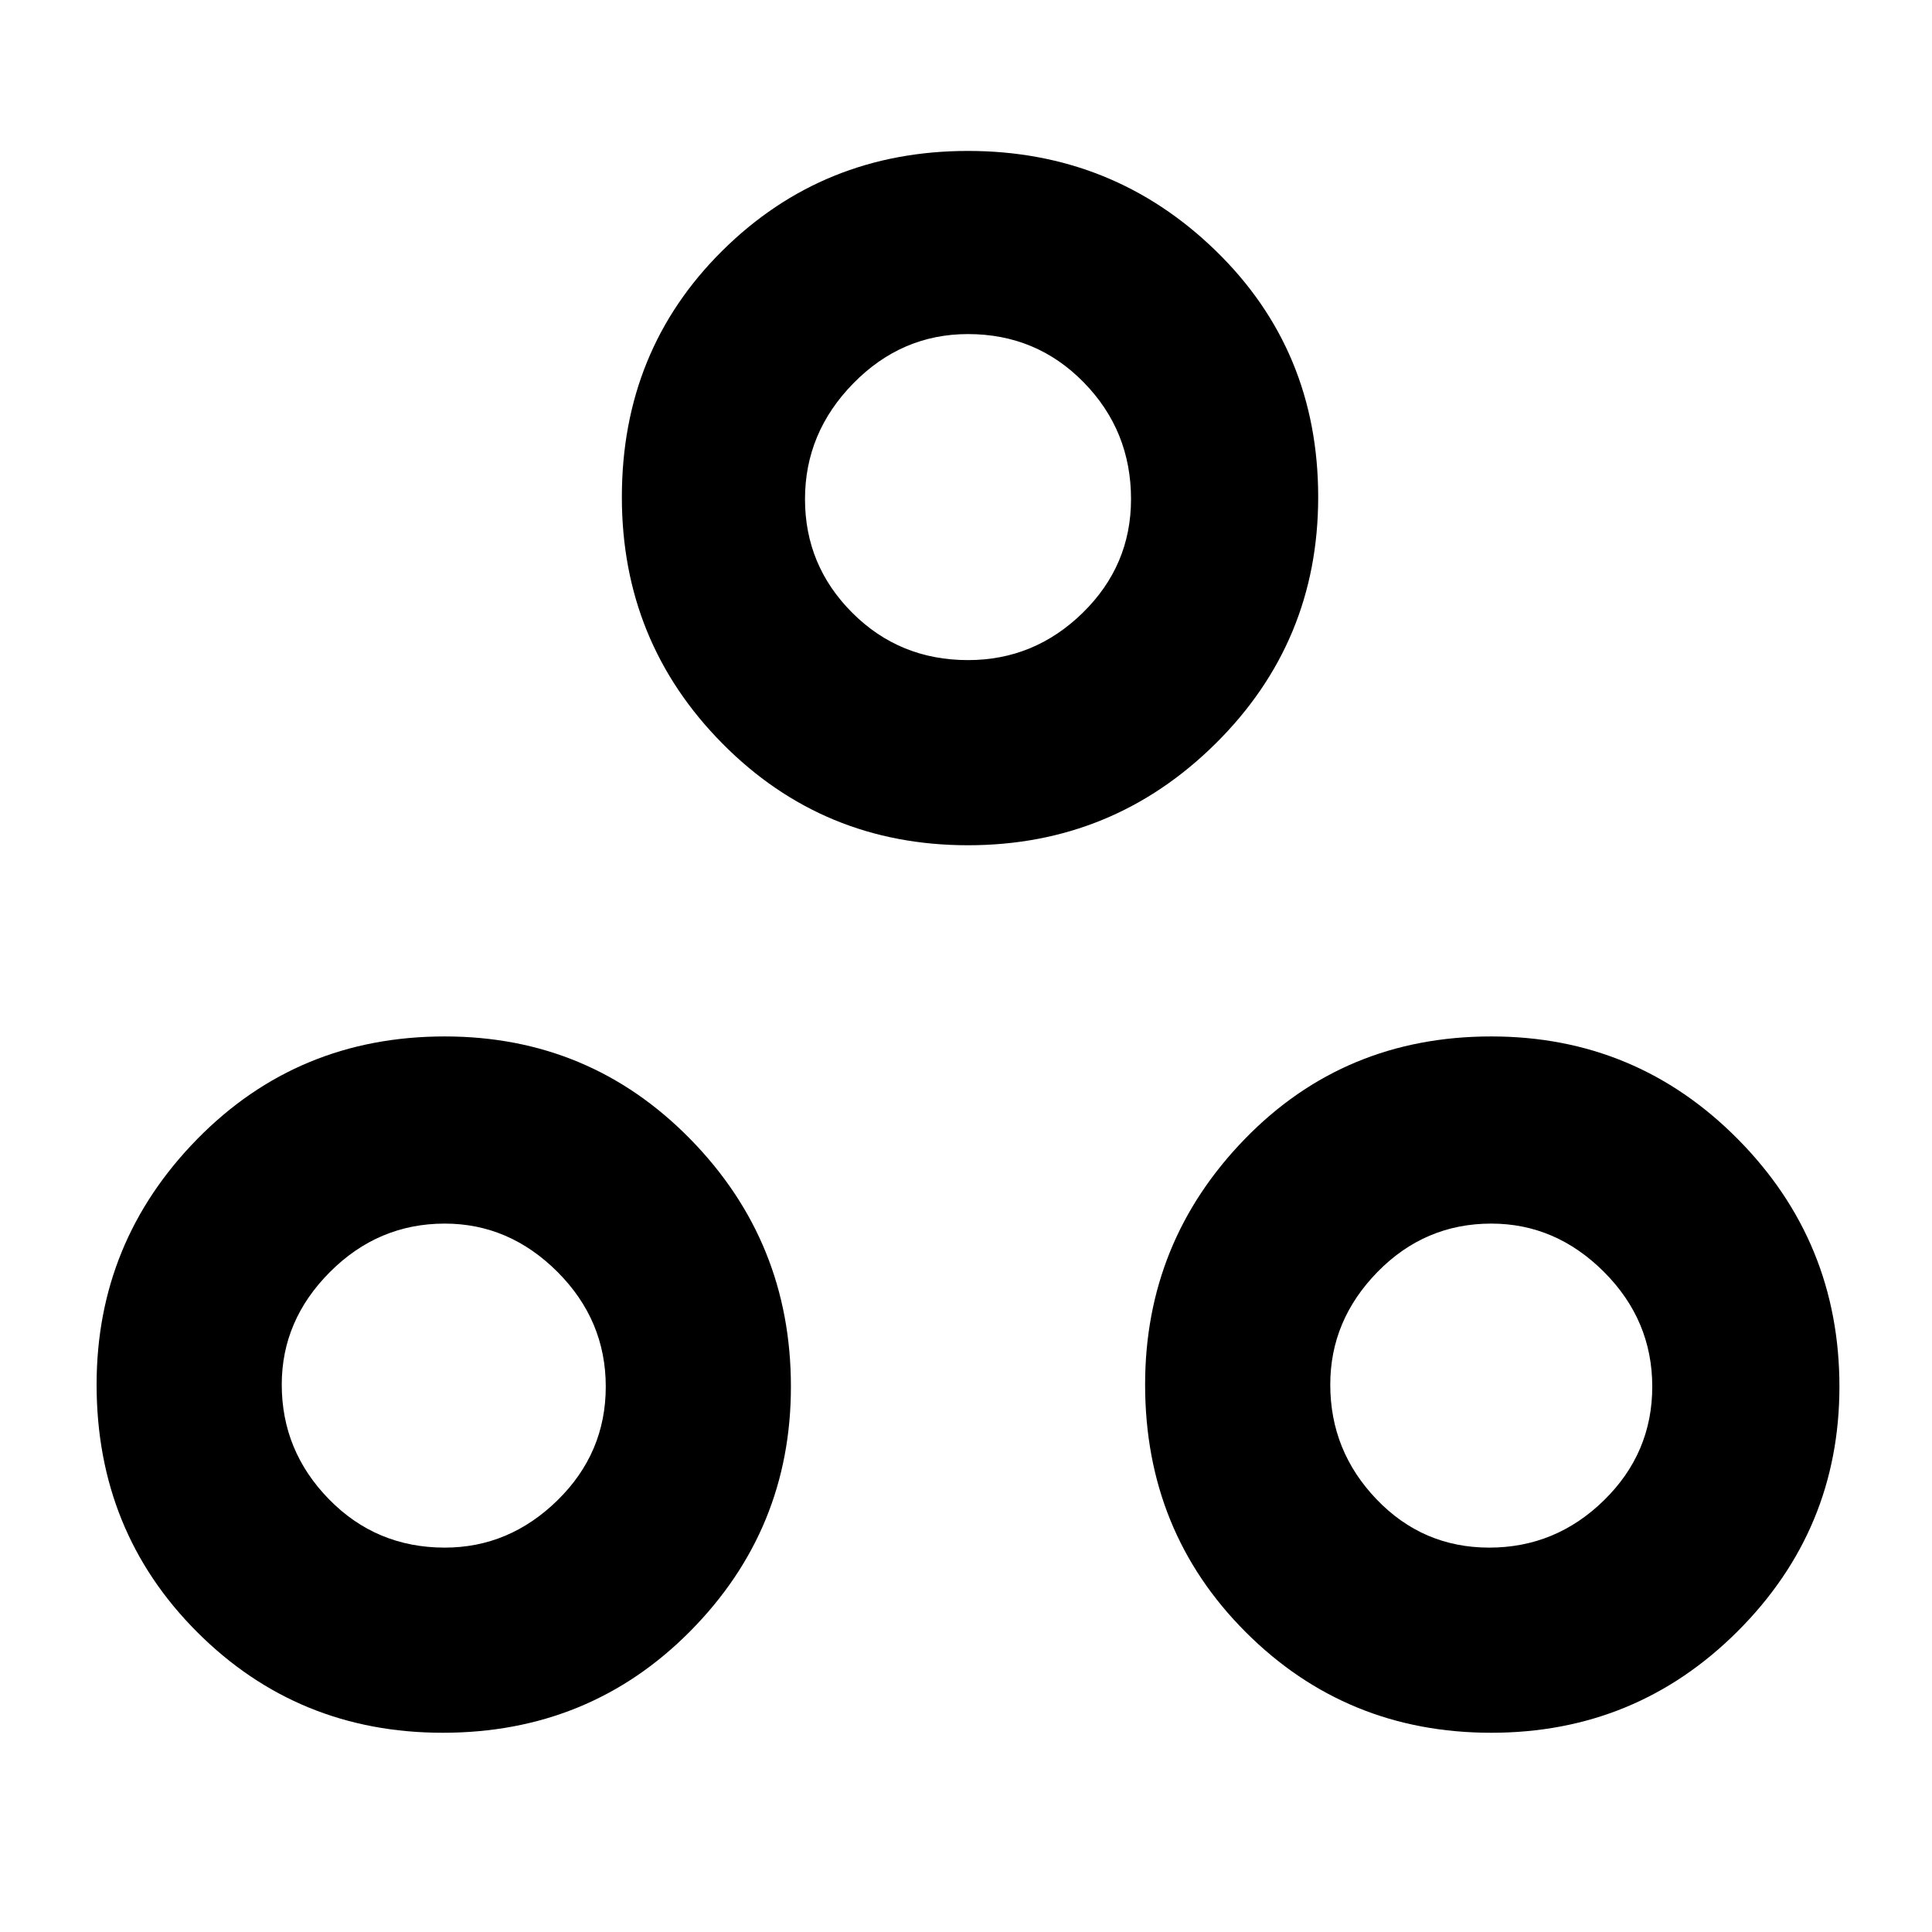<svg xmlns="http://www.w3.org/2000/svg" height="48" width="48"><path d="M11 43.05Q7.4 43.05 4.9 40.55Q2.4 38.05 2.4 34.4Q2.4 30.85 4.9 28.3Q7.4 25.75 11.05 25.75Q14.65 25.75 17.15 28.3Q19.65 30.85 19.65 34.45Q19.65 38 17.15 40.525Q14.65 43.05 11 43.05ZM24.05 21Q20.45 21 17.95 18.475Q15.45 15.95 15.45 12.35Q15.45 8.7 17.95 6.225Q20.45 3.75 24.05 3.75Q27.65 3.75 30.2 6.225Q32.75 8.7 32.75 12.35Q32.75 15.95 30.2 18.475Q27.65 21 24.05 21ZM37.05 43.05Q33.45 43.05 30.95 40.55Q28.45 38.05 28.45 34.4Q28.45 30.85 30.925 28.3Q33.4 25.75 37.05 25.75Q40.65 25.75 43.175 28.3Q45.7 30.85 45.7 34.45Q45.7 38 43.175 40.525Q40.65 43.05 37.05 43.05ZM24.05 16.4Q25.7 16.4 26.9 15.225Q28.1 14.05 28.1 12.4Q28.1 10.7 26.925 9.5Q25.75 8.3 24.05 8.3Q22.4 8.3 21.2 9.525Q20 10.75 20 12.4Q20 14.05 21.175 15.225Q22.35 16.4 24.05 16.4ZM11.05 38.45Q12.65 38.45 13.85 37.275Q15.05 36.1 15.05 34.45Q15.05 32.8 13.85 31.6Q12.65 30.4 11.05 30.4Q9.4 30.4 8.2 31.6Q7 32.8 7 34.4Q7 36.05 8.175 37.25Q9.35 38.45 11.05 38.45ZM37 38.45Q38.65 38.45 39.85 37.275Q41.05 36.1 41.05 34.45Q41.05 32.8 39.85 31.6Q38.65 30.4 37.05 30.4Q35.4 30.4 34.225 31.6Q33.05 32.8 33.05 34.4Q33.05 36.05 34.2 37.25Q35.35 38.45 37 38.45ZM24.05 12.35Q24.05 12.35 24.05 12.35Q24.05 12.35 24.05 12.35Q24.05 12.35 24.05 12.35Q24.05 12.35 24.05 12.35Q24.05 12.35 24.05 12.35Q24.05 12.35 24.05 12.35Q24.05 12.35 24.05 12.35Q24.05 12.35 24.05 12.35ZM11.05 34.35Q11.05 34.35 11.05 34.35Q11.05 34.35 11.05 34.35Q11.05 34.35 11.05 34.35Q11.05 34.35 11.05 34.35Q11.05 34.35 11.05 34.35Q11.05 34.35 11.05 34.35Q11.05 34.35 11.05 34.35Q11.05 34.35 11.05 34.35ZM37.05 34.35Q37.05 34.35 37.05 34.35Q37.05 34.35 37.05 34.35Q37.05 34.35 37.05 34.35Q37.05 34.35 37.05 34.35Q37.05 34.35 37.05 34.35Q37.05 34.35 37.05 34.35Q37.05 34.35 37.05 34.35Q37.05 34.35 37.05 34.35Z"/></svg>
